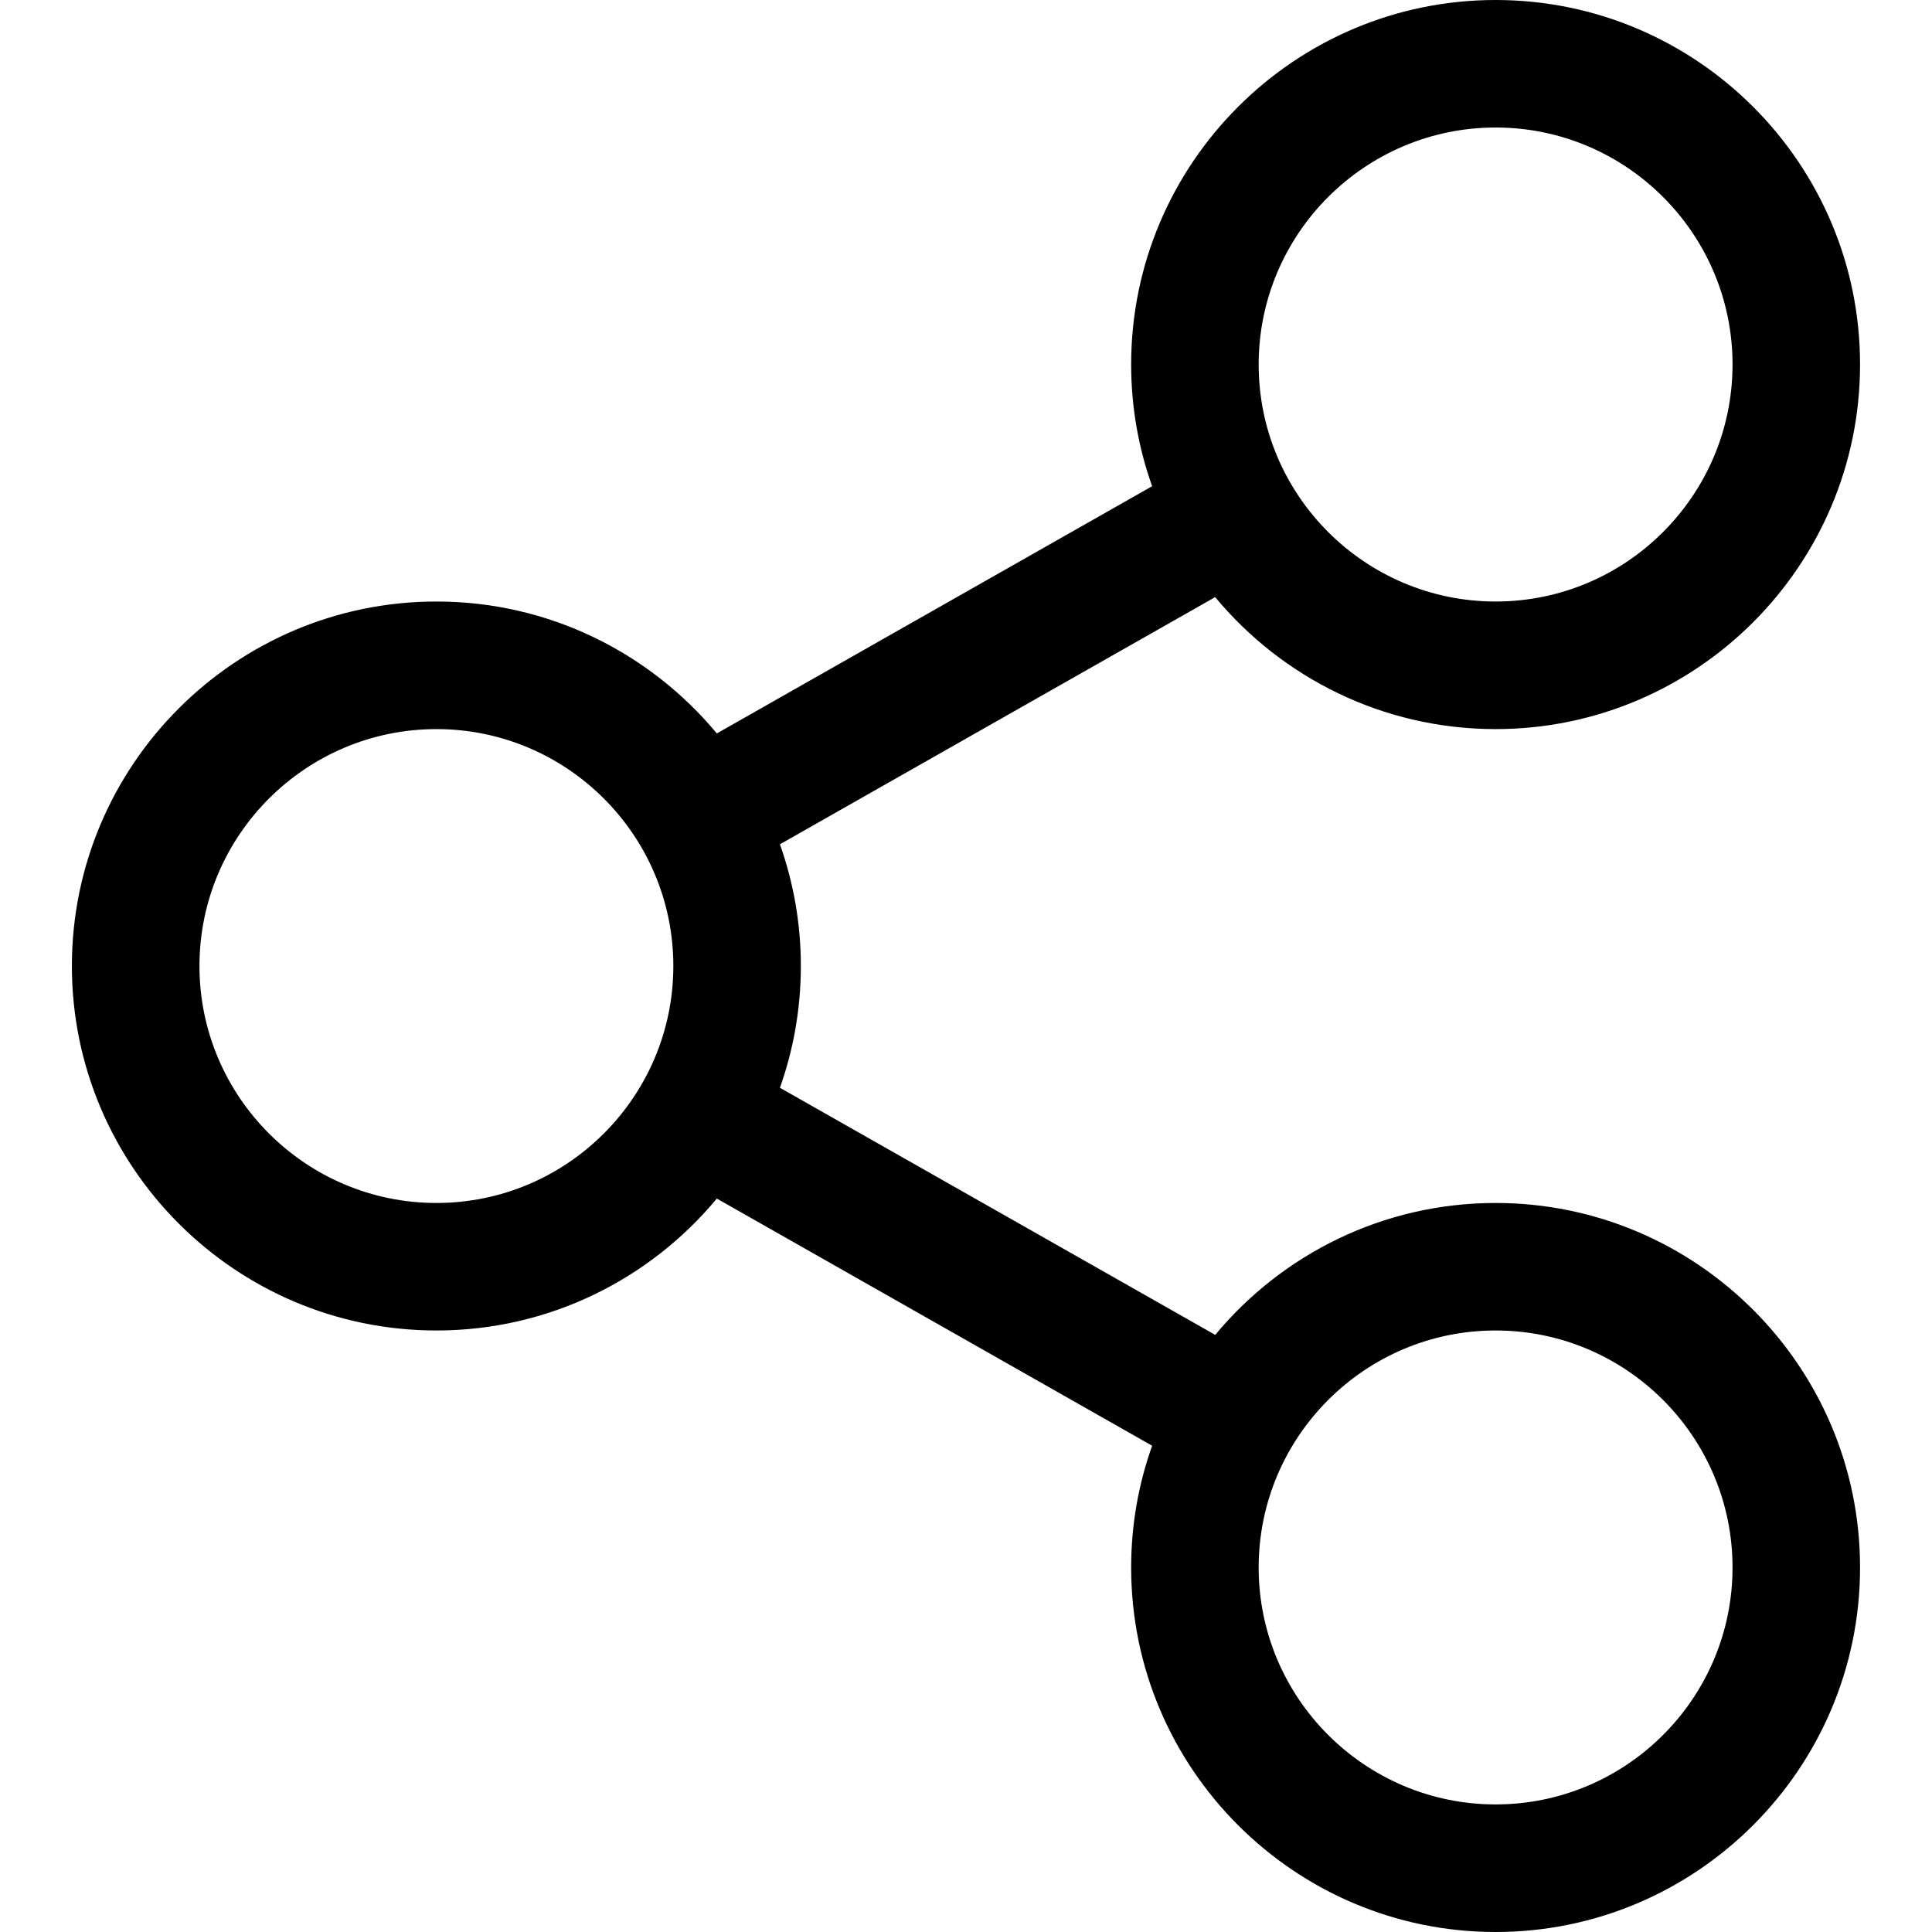 <svg width="29" height="29" viewBox="0 0 29 29" fill="none" xmlns="http://www.w3.org/2000/svg">
<path d="M22.45 18.057C20.759 18.057 19.245 18.828 18.241 20.037L11.707 16.328C11.91 15.756 12.021 15.141 12.021 14.5C12.021 13.86 11.91 13.245 11.707 12.673L18.24 8.963C19.244 10.172 20.759 10.944 22.45 10.944C25.466 10.944 27.92 8.489 27.92 5.471C27.921 2.454 25.466 0 22.45 0C19.433 0 16.979 2.454 16.979 5.471C16.979 6.112 17.09 6.727 17.294 7.298L10.76 11.009C9.755 9.8 8.242 9.029 6.551 9.029C3.534 9.029 1.079 11.483 1.079 14.5C1.079 17.517 3.534 19.971 6.551 19.971C8.242 19.971 9.755 19.2 10.76 17.991L17.294 21.701C17.09 22.273 16.979 22.888 16.979 23.529C16.979 26.546 19.433 29 22.45 29C25.466 29 27.92 26.546 27.92 23.529C27.921 20.512 25.466 18.057 22.45 18.057ZM22.45 1.914C24.411 1.914 26.006 3.51 26.006 5.471C26.006 7.433 24.411 9.029 22.45 9.029C20.489 9.029 18.893 7.433 18.893 5.471C18.893 3.51 20.489 1.914 22.45 1.914ZM6.551 18.057C4.59 18.057 2.994 16.461 2.994 14.5C2.994 12.539 4.59 10.944 6.551 10.944C8.512 10.944 10.107 12.539 10.107 14.5C10.107 16.461 8.512 18.057 6.551 18.057ZM22.45 27.085C20.489 27.085 18.893 25.49 18.893 23.529C18.893 21.567 20.489 19.971 22.45 19.971C24.411 19.971 26.006 21.567 26.006 23.529C26.006 25.49 24.411 27.085 22.45 27.085Z" fill="black"/>
</svg>
